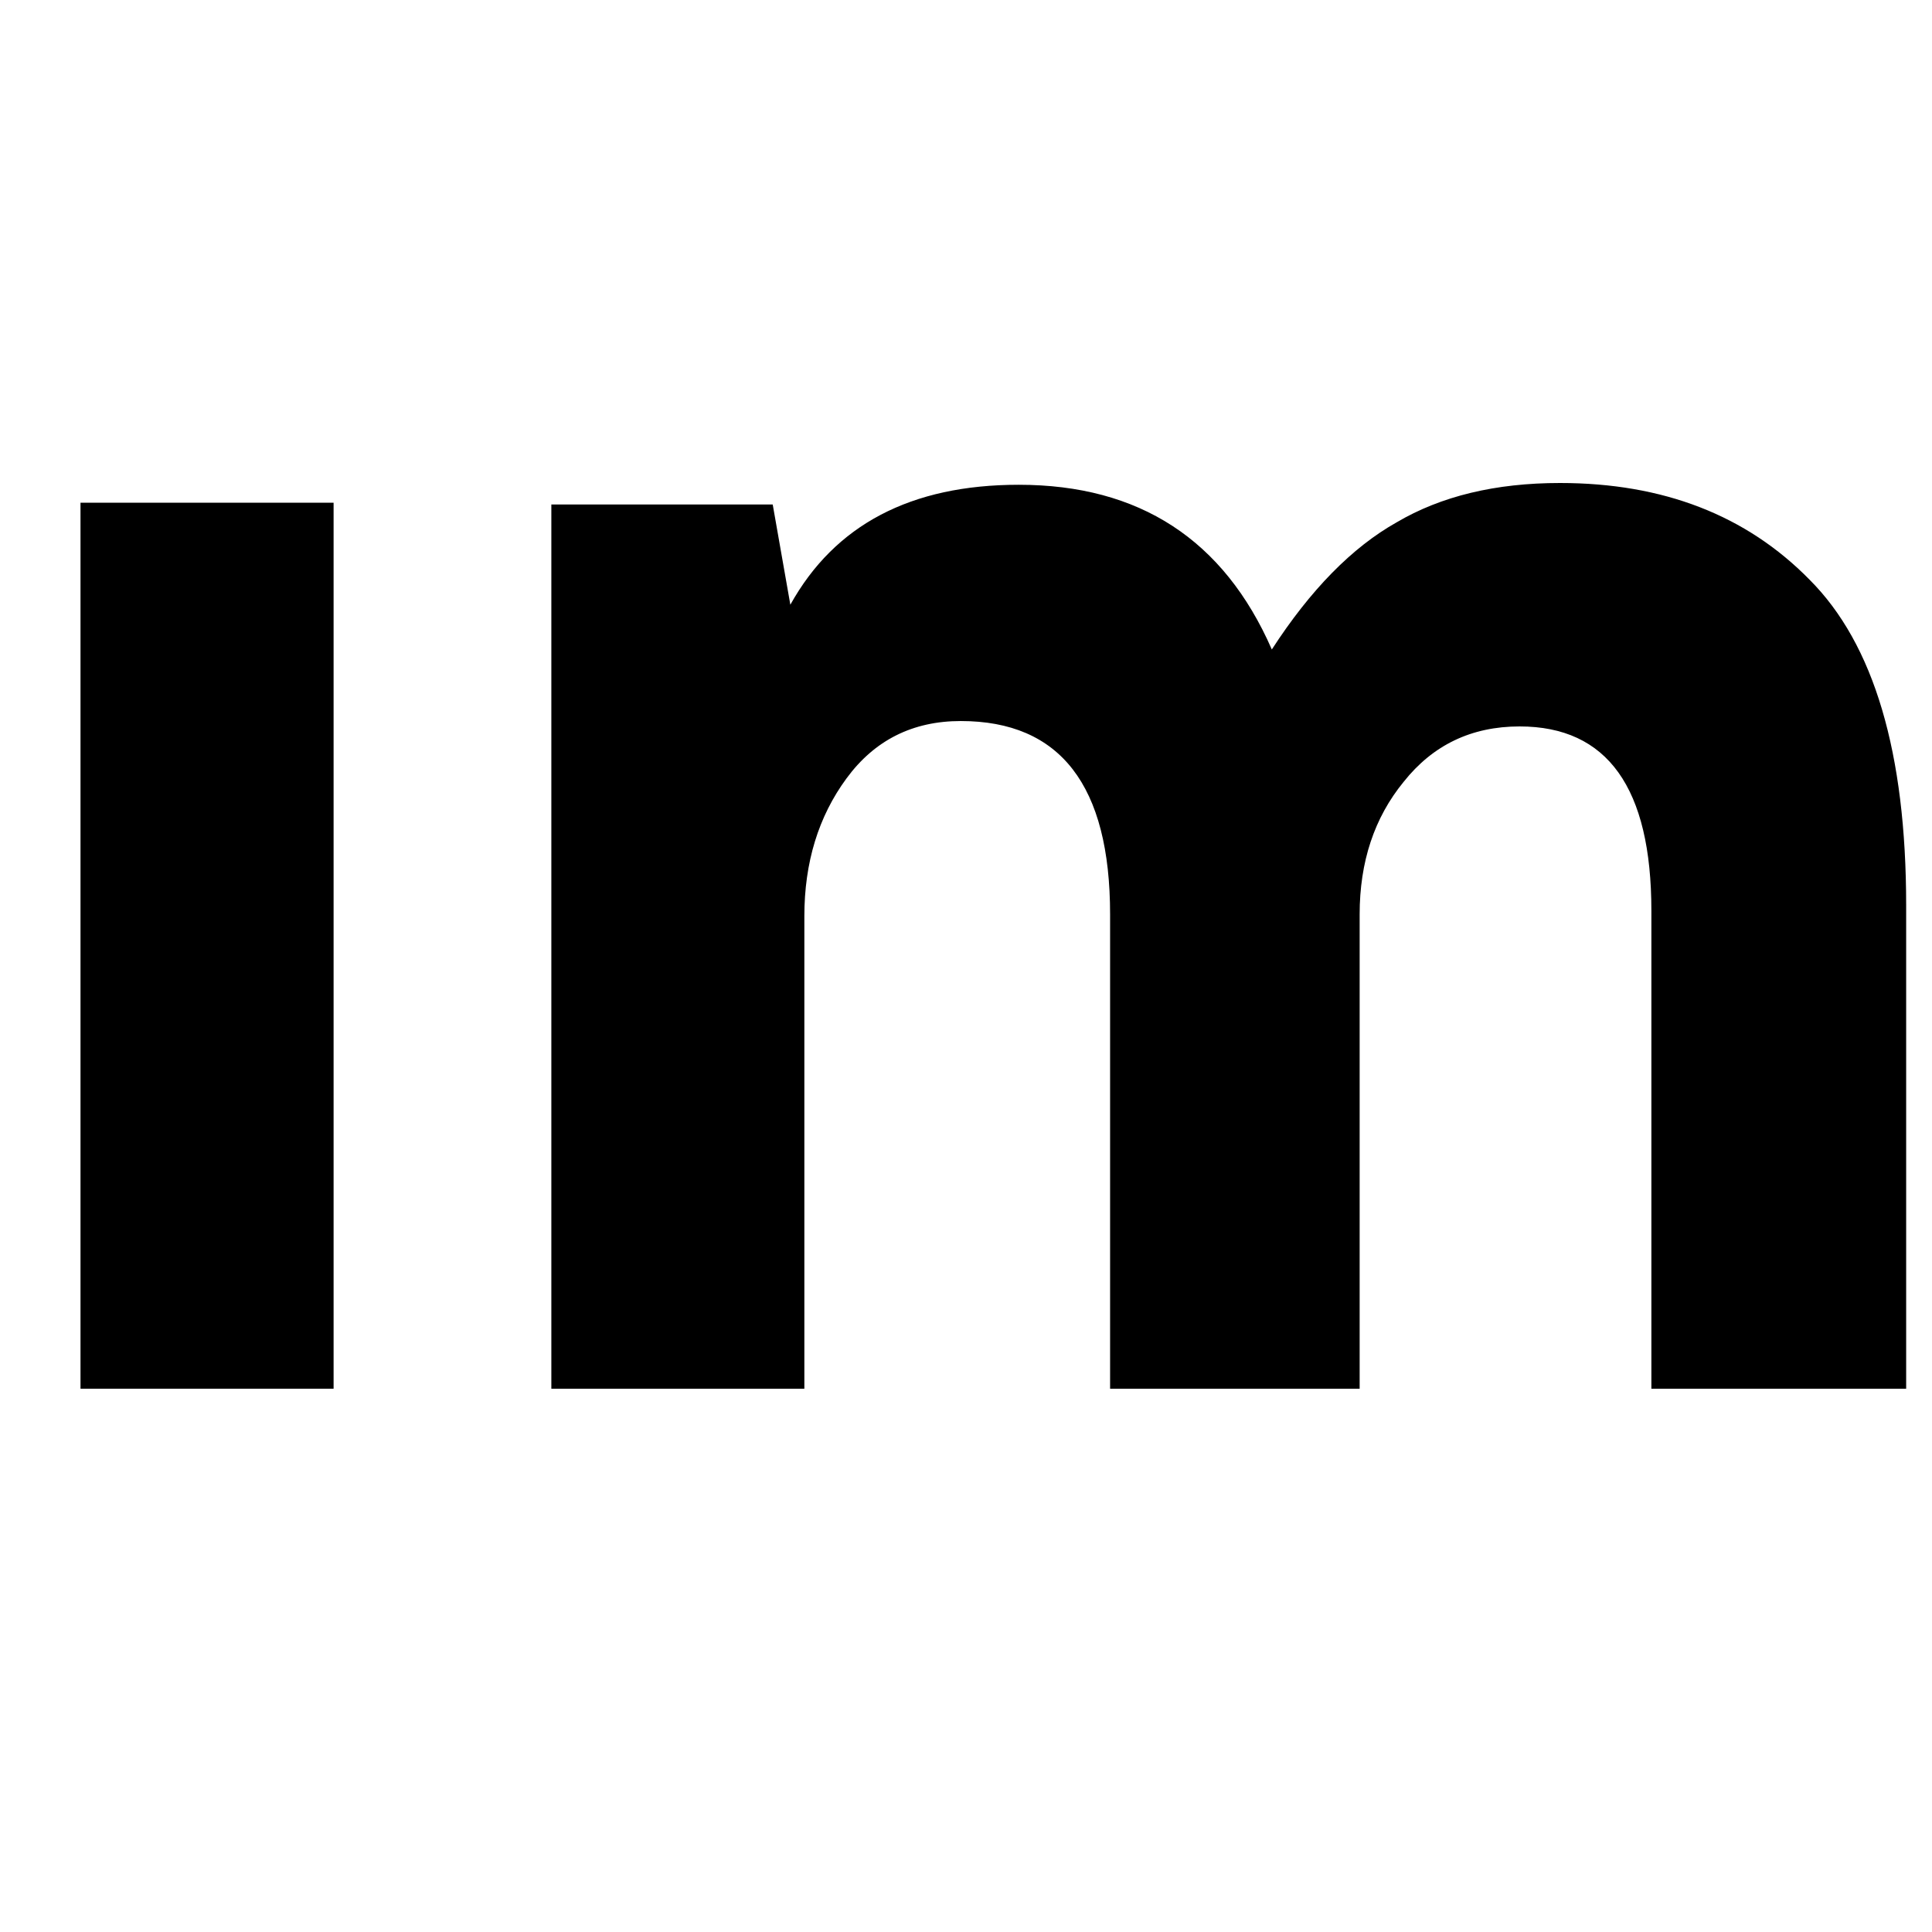 <svg width="24" height="24" viewBox="0 0 24 24" fill="currentColor" xmlns="http://www.w3.org/2000/svg">
<path d="M4.144 6.245H1V17.251H4.144V6.245Z"/>
<path d="M16.89 17.251H13.79V11.359C13.79 9.758 13.172 8.957 11.935 8.957C11.338 8.957 10.865 9.194 10.516 9.669C10.167 10.143 9.992 10.714 9.992 11.381V17.251H6.849V6.267H9.599L9.818 7.512C10.37 6.519 11.316 6.022 12.655 6.022C14.154 6.022 15.202 6.704 15.799 8.068C16.279 7.327 16.796 6.8 17.349 6.489C17.902 6.163 18.578 6 19.379 6C20.66 6 21.693 6.4 22.479 7.201C23.279 8.001 23.679 9.35 23.679 11.247V17.251H20.514V11.314C20.514 9.787 19.968 9.024 18.877 9.024C18.28 9.024 17.8 9.254 17.436 9.713C17.072 10.158 16.89 10.706 16.89 11.359V17.251Z"/>
</svg>
